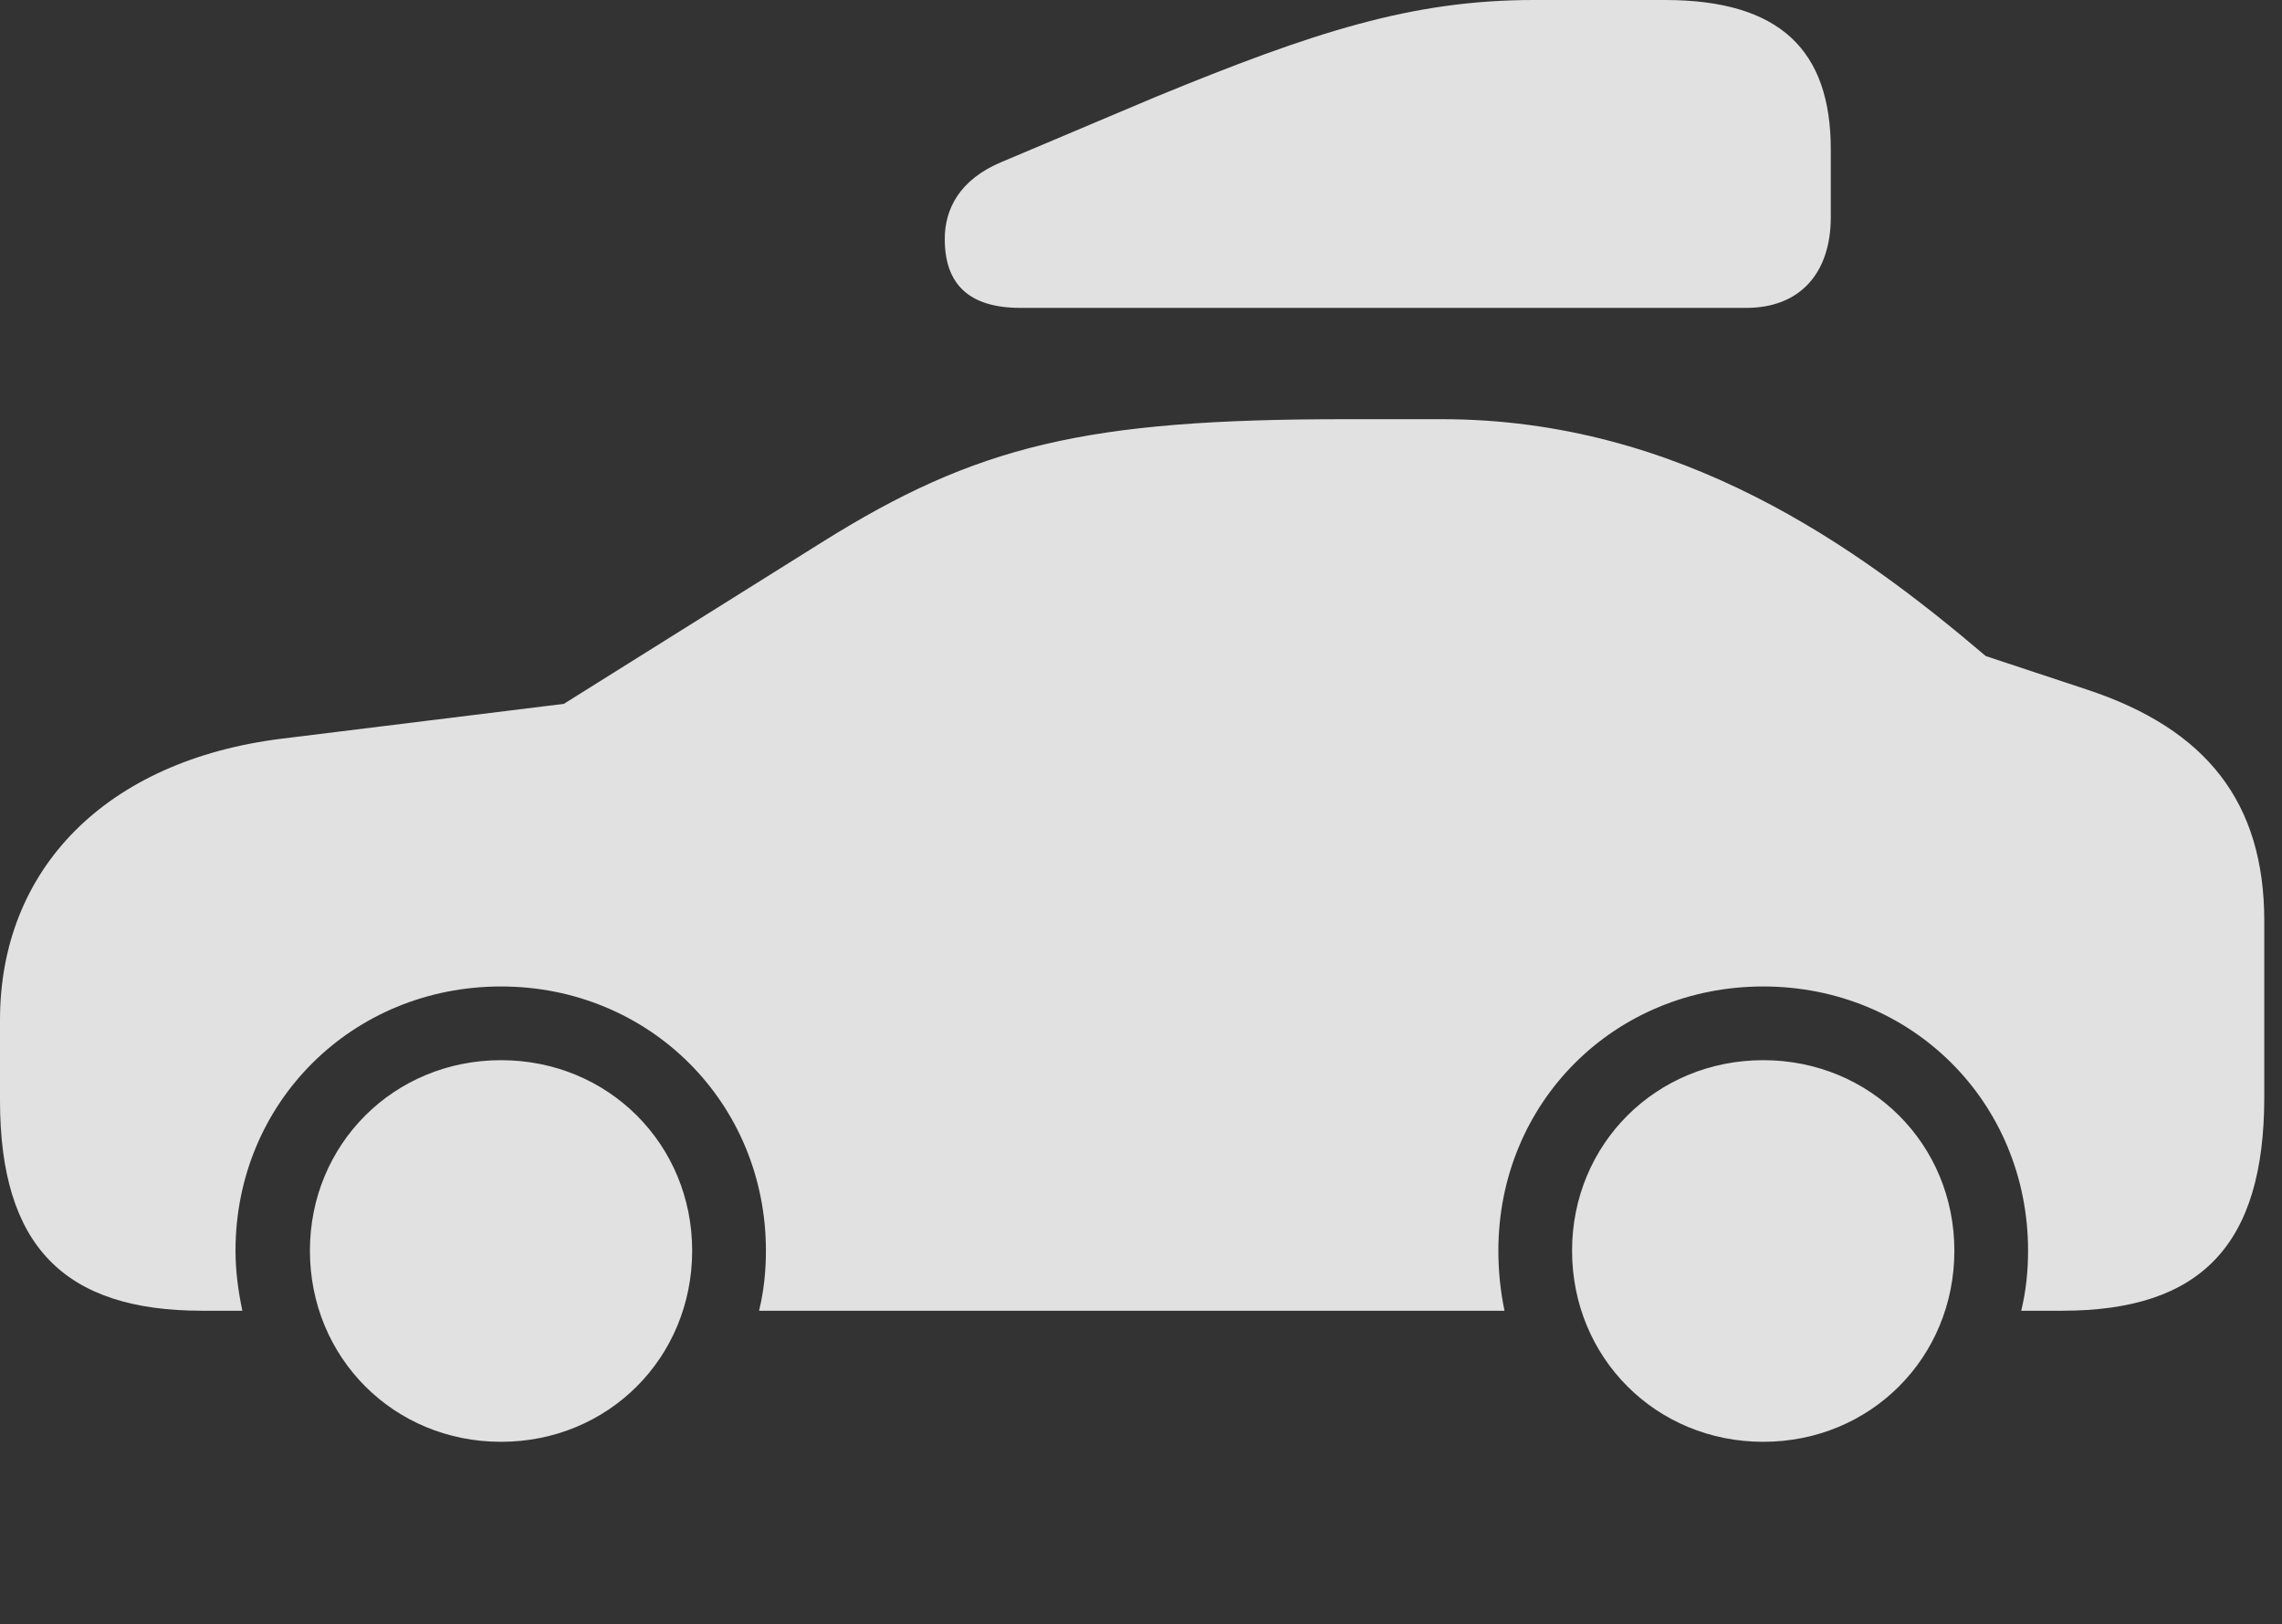 <?xml version="1.0" encoding="UTF-8"?>
<!--Generator: Apple Native CoreSVG 326-->
<!DOCTYPE svg
PUBLIC "-//W3C//DTD SVG 1.1//EN"
       "http://www.w3.org/Graphics/SVG/1.1/DTD/svg11.dtd">
<svg version="1.1" xmlns="http://www.w3.org/2000/svg" xmlns:xlink="http://www.w3.org/1999/xlink" viewBox="0 0 45.705 32.525">
 <rect x="0" y="0" width="45.705" height="32.525" fill="#333333" stroke="none"/>
 <g>
  <rect height="32.525" opacity="0" width="45.705" x="0" y="0"/>
  <path d="M4.047 26.25L4.854 26.25C4.771 25.854 4.717 25.457 4.717 25.047C4.717 22.08 7.055 19.756 10.035 19.756C13.002 19.756 15.34 22.08 15.34 25.047C15.34 25.457 15.299 25.854 15.203 26.25L30.133 26.25C30.051 25.854 30.01 25.457 30.01 25.047C30.01 22.08 32.334 19.756 35.315 19.756C38.295 19.756 40.619 22.08 40.619 25.047C40.619 25.457 40.578 25.854 40.482 26.25L41.303 26.25C44.092 26.25 45.35 24.924 45.35 21.971L45.35 18.443C45.35 16.078 44.201 14.602 41.795 13.809L39.772 13.139C37.201 10.951 33.66 8.395 28.875 8.395L26.947 8.395C21.752 8.395 19.564 8.914 16.447 10.869L11.293 14.096L5.646 14.793C2.119 15.23 0 17.404 0 20.426L0 22.039C0 24.951 1.285 26.25 4.047 26.25ZM10.035 28.875C12.182 28.875 13.863 27.193 13.863 25.047C13.863 22.914 12.182 21.232 10.035 21.232C7.889 21.232 6.207 22.914 6.207 25.047C6.207 27.193 7.889 28.875 10.035 28.875ZM35.315 28.875C37.461 28.875 39.143 27.193 39.143 25.047C39.143 22.914 37.461 21.232 35.315 21.232C33.168 21.232 31.486 22.914 31.486 25.047C31.486 27.193 33.168 28.875 35.315 28.875Z" fill="white" fill-opacity="0.85"/>
  <path d="M20.439 6.166L34.973 6.166C36.066 6.166 36.668 5.455 36.668 4.348L36.668 2.994C36.668 1.012 35.656 0 33.346 0L30.721 0C28.273 0 26.305 0.643 23.146 1.941L20.07 3.24C19.209 3.596 18.922 4.197 18.922 4.785C18.922 5.674 19.387 6.166 20.439 6.166Z" fill="white" fill-opacity="0.85"/>
 </g>
</svg>
